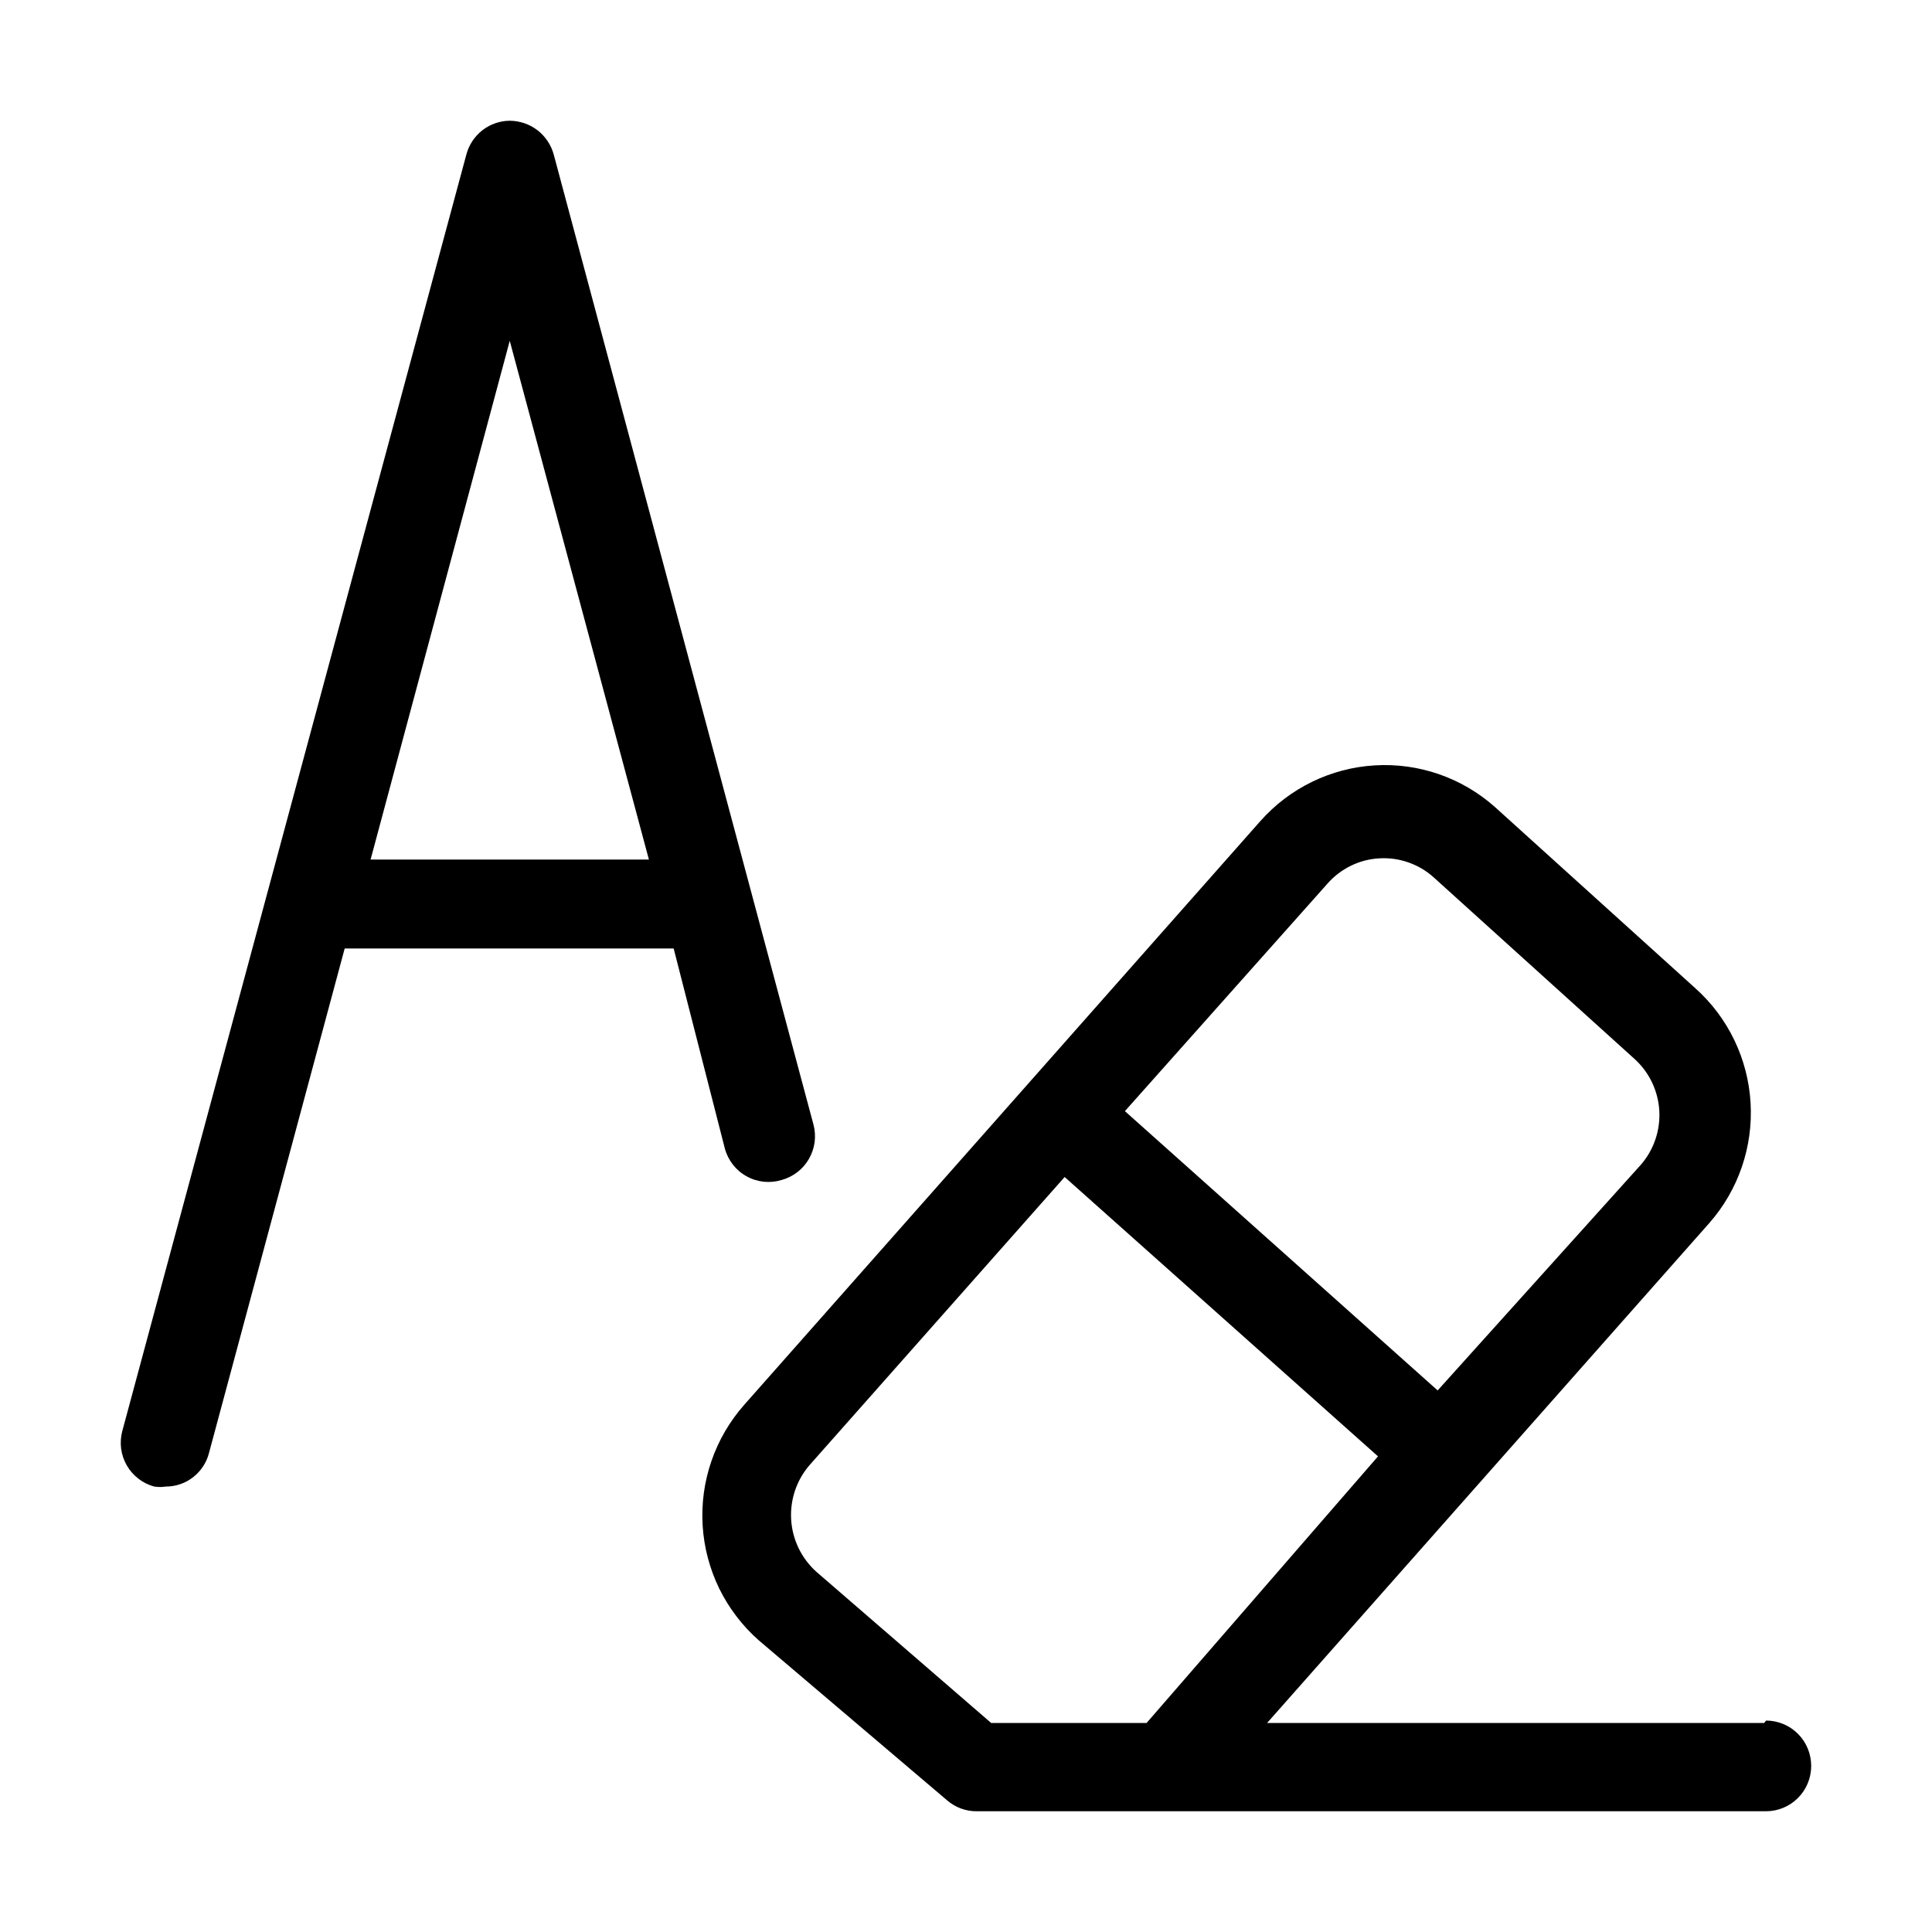 <svg width="32" height="32" viewBox="0 0 32 32" fill="none" xmlns="http://www.w3.org/2000/svg">
<path d="M29.221 28.538H20.987L28.313 20.256C28.793 19.709 29.038 18.994 28.995 18.266C28.952 17.538 28.625 16.857 28.083 16.371L24.76 13.366C24.214 12.881 23.499 12.633 22.771 12.677C22.044 12.72 21.363 13.051 20.878 13.597L12.325 23.27C12.085 23.542 11.901 23.858 11.783 24.201C11.665 24.543 11.616 24.906 11.638 25.268C11.66 25.63 11.754 25.984 11.912 26.31C12.072 26.635 12.293 26.926 12.564 27.166L15.688 29.82C15.824 29.937 15.998 30.002 16.177 30H29.251C29.449 30 29.64 29.921 29.78 29.78C29.921 29.639 29.999 29.448 29.999 29.249C29.999 29.05 29.921 28.859 29.78 28.718C29.64 28.577 29.449 28.498 29.251 28.498L29.221 28.538ZM21.985 14.638C22.093 14.514 22.225 14.413 22.372 14.341C22.52 14.268 22.68 14.226 22.844 14.217C23.006 14.207 23.169 14.229 23.324 14.283C23.478 14.336 23.62 14.419 23.742 14.528L27.065 17.532C27.312 17.752 27.462 18.06 27.483 18.391C27.503 18.721 27.393 19.046 27.175 19.295L23.812 23.03L18.632 18.404L21.985 14.638ZM18.991 28.538H16.417L13.522 26.034C13.275 25.813 13.125 25.503 13.104 25.171C13.084 24.839 13.194 24.512 13.413 24.262L17.634 19.495L22.824 24.122L18.991 28.538Z" fill="black"/>
<path d="M12.944 19.545C13.039 19.519 13.128 19.475 13.206 19.415C13.284 19.355 13.35 19.28 13.399 19.194C13.448 19.109 13.48 19.014 13.493 18.916C13.505 18.819 13.499 18.719 13.473 18.624L9.172 2.561C9.128 2.4 9.033 2.258 8.902 2.157C8.77 2.056 8.609 2.001 8.443 2C8.279 2.001 8.119 2.057 7.989 2.158C7.859 2.26 7.766 2.401 7.724 2.561L2.026 23.701C2 23.796 1.994 23.896 2.006 23.994C2.019 24.092 2.051 24.186 2.1 24.272C2.149 24.357 2.215 24.432 2.293 24.492C2.371 24.553 2.46 24.597 2.555 24.622C2.618 24.632 2.682 24.632 2.744 24.622C2.909 24.623 3.07 24.568 3.2 24.466C3.33 24.364 3.423 24.222 3.463 24.061L5.709 15.71H11.158L12.006 19.024C12.032 19.121 12.078 19.211 12.139 19.29C12.201 19.369 12.278 19.435 12.366 19.483C12.453 19.532 12.549 19.562 12.649 19.573C12.748 19.583 12.848 19.574 12.944 19.545ZM6.138 14.237L8.443 5.645L10.748 14.237H6.138Z" fill="black"/>
</svg>

